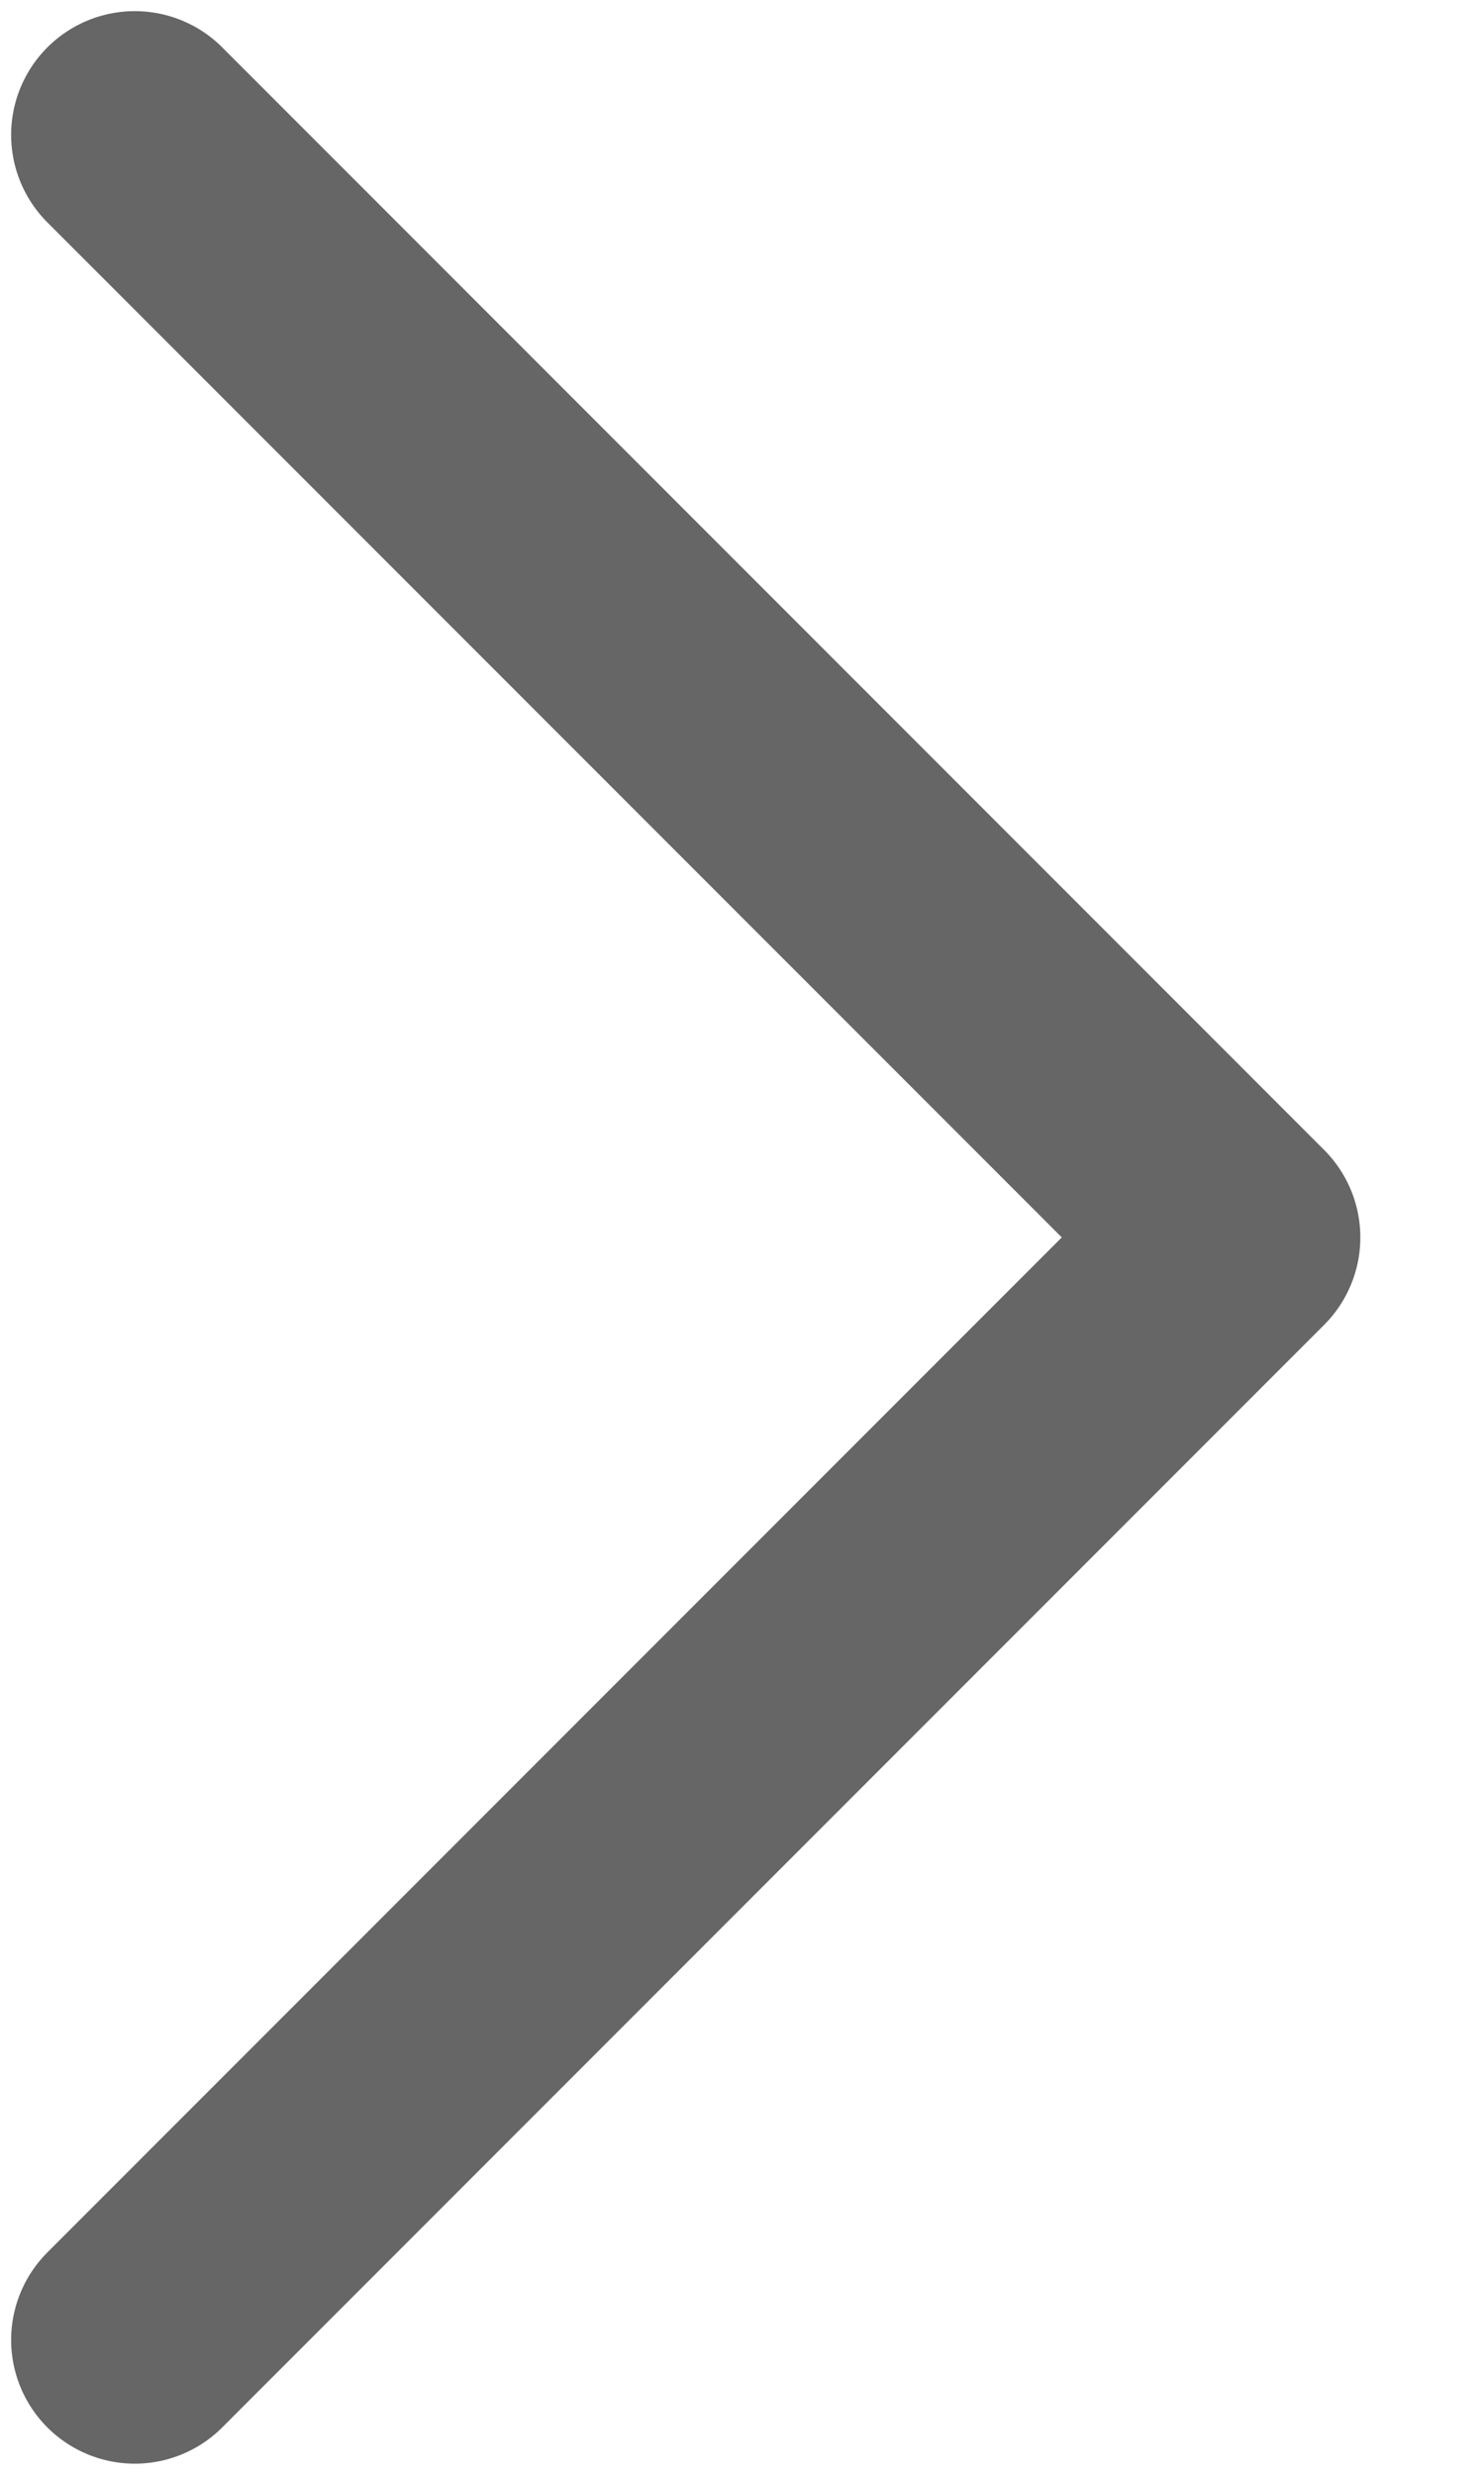 <svg width="6" height="10" viewBox="0 0 6 10" fill="none" xmlns="http://www.w3.org/2000/svg">
<path d="M0.545 0.545L5 5L0.545 9.455" stroke="#666666" stroke-linecap="round" stroke-linejoin="round"/>
</svg>

